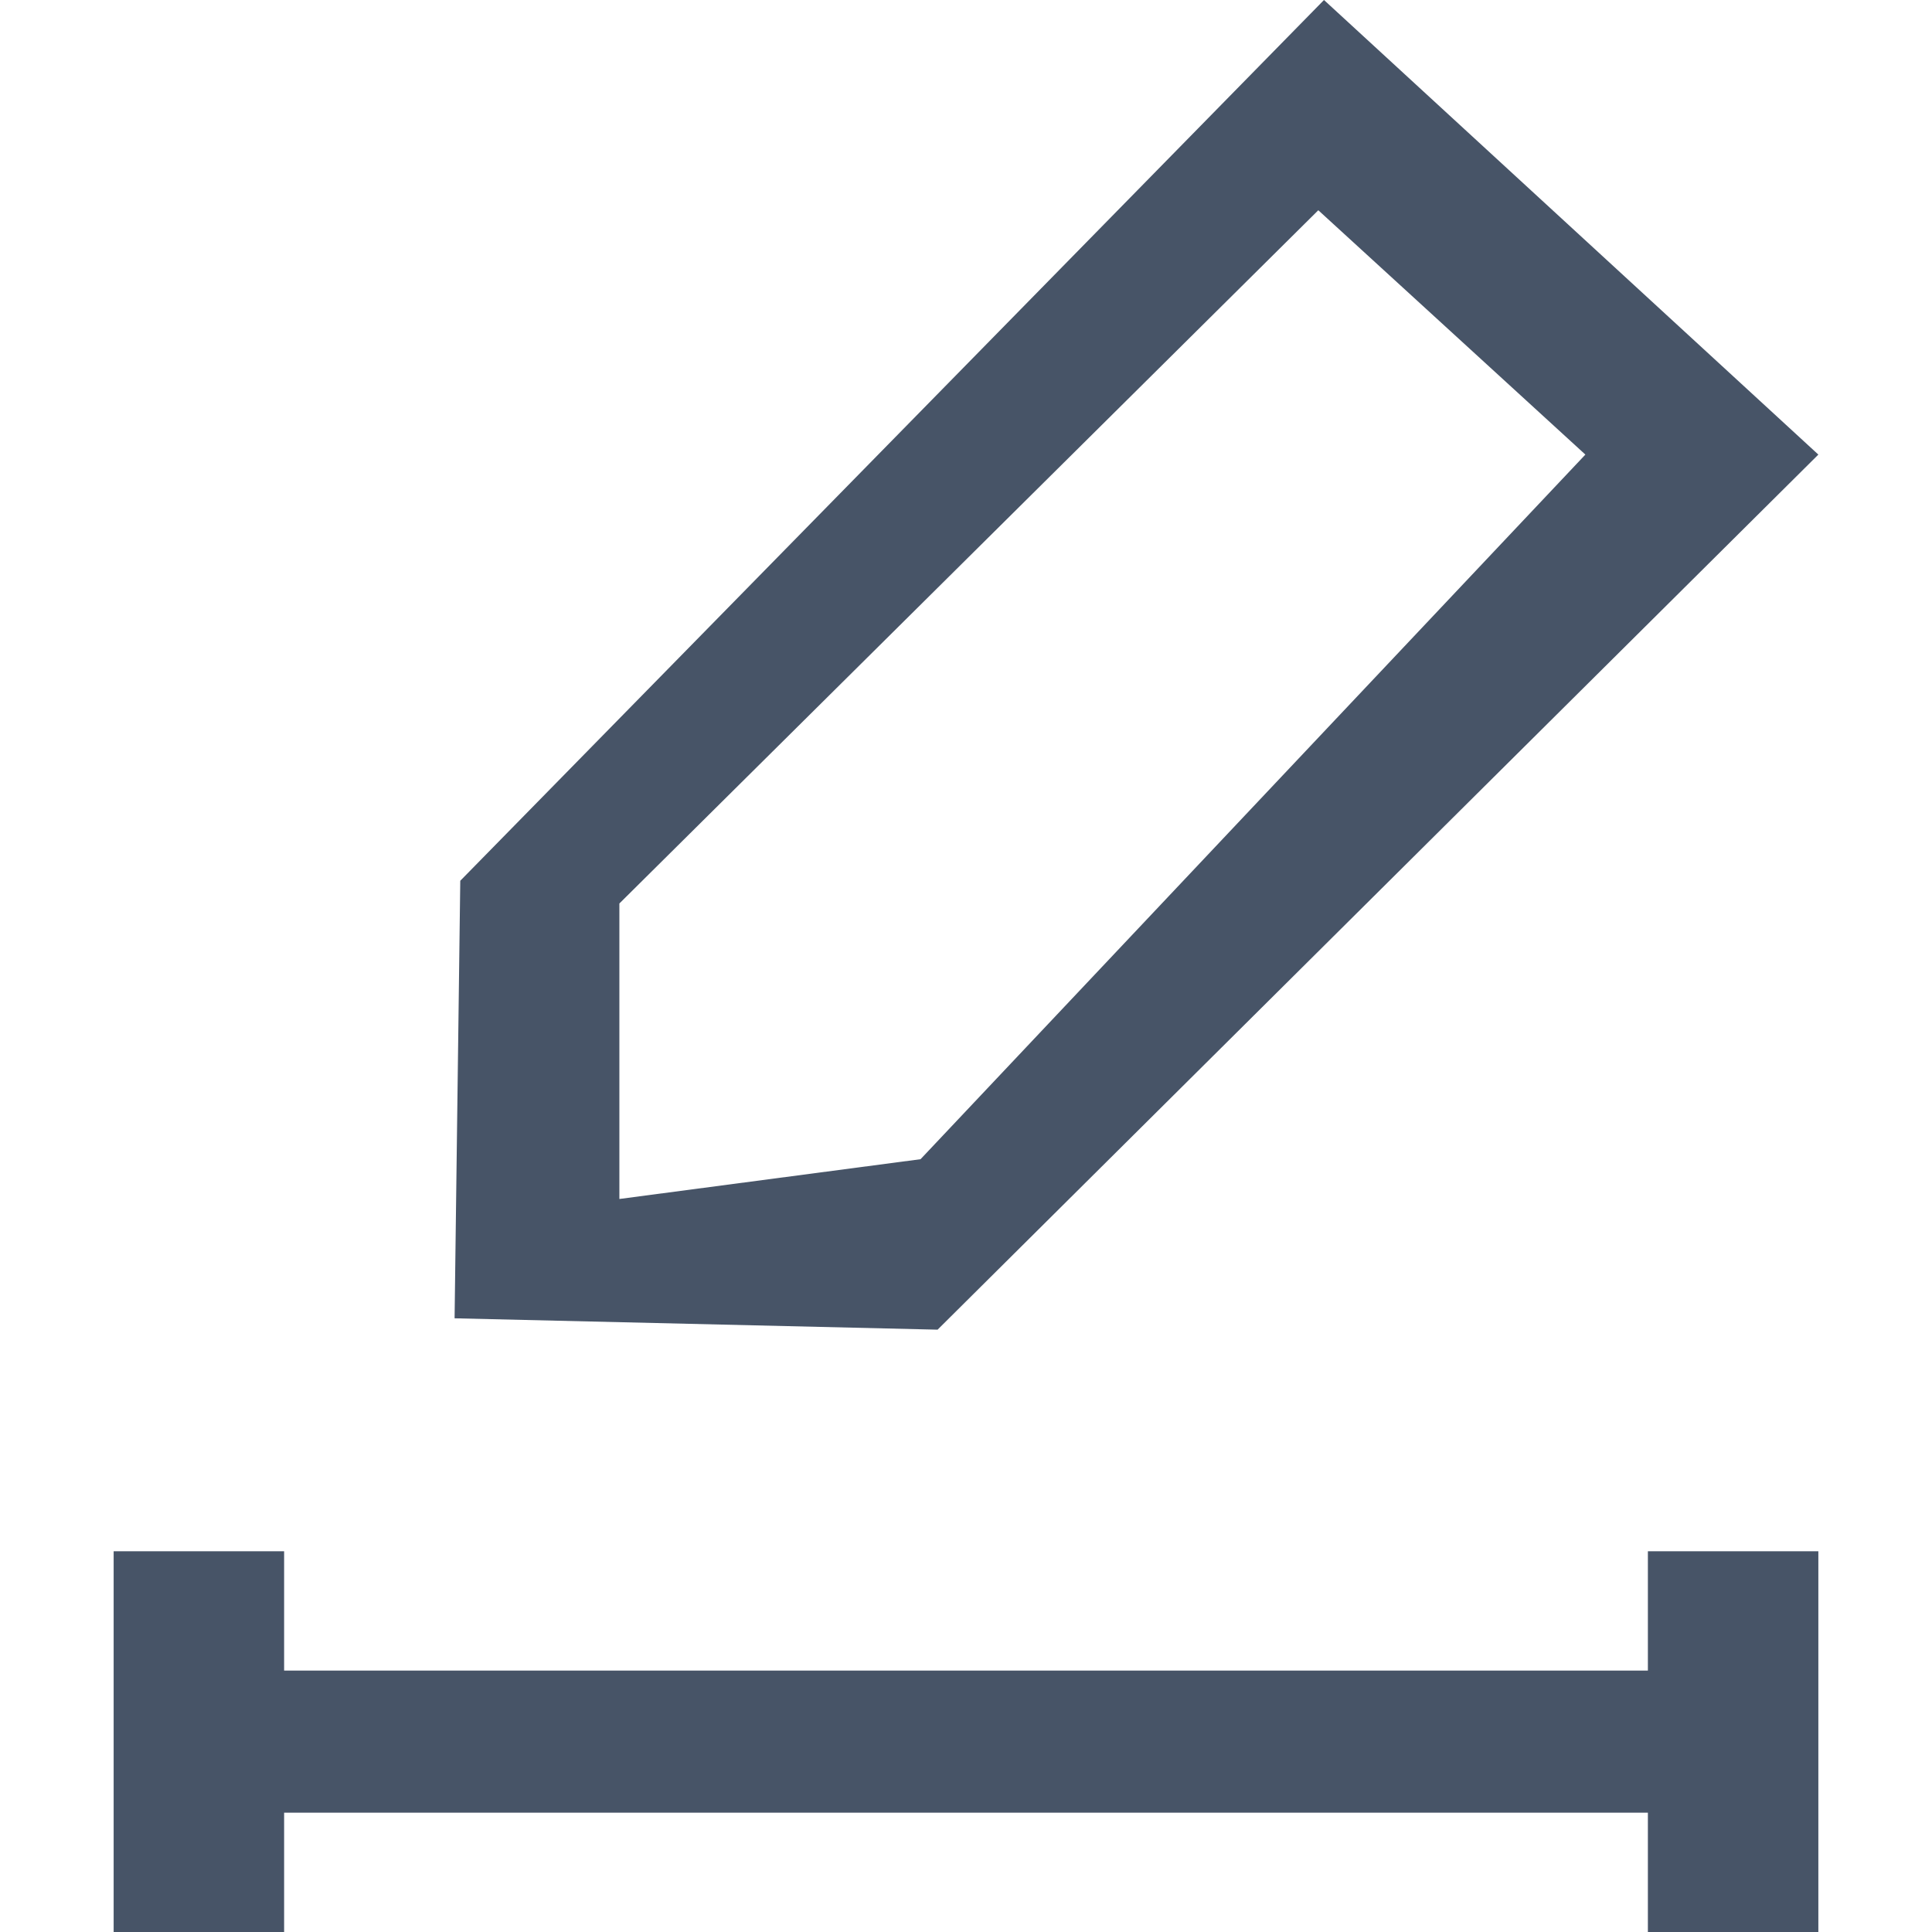 <?xml version="1.0" standalone="no"?><!DOCTYPE svg PUBLIC "-//W3C//DTD SVG 1.1//EN" "http://www.w3.org/Graphics/SVG/1.1/DTD/svg11.dtd"><svg t="1753431967304" class="icon" viewBox="0 0 1024 1024" version="1.1" xmlns="http://www.w3.org/2000/svg" p-id="2600" xmlns:xlink="http://www.w3.org/1999/xlink" width="400" height="400"><path d="M873.412 1024v-63.247H150.588V1024H60.235v-201.788h90.353v63.247h722.824v-63.247h90.353V1024z" fill="#475467" p-id="2601"></path><path d="M240.941 698.729l3.012-231.906L701.741 0 963.765 240.941 496.941 704.753 240.941 698.729z m87.341-219.859v156.612l159.624-21.082L840.282 240.941l-141.553-129.506L328.282 478.871z" fill="#475467" p-id="2602"></path></svg>